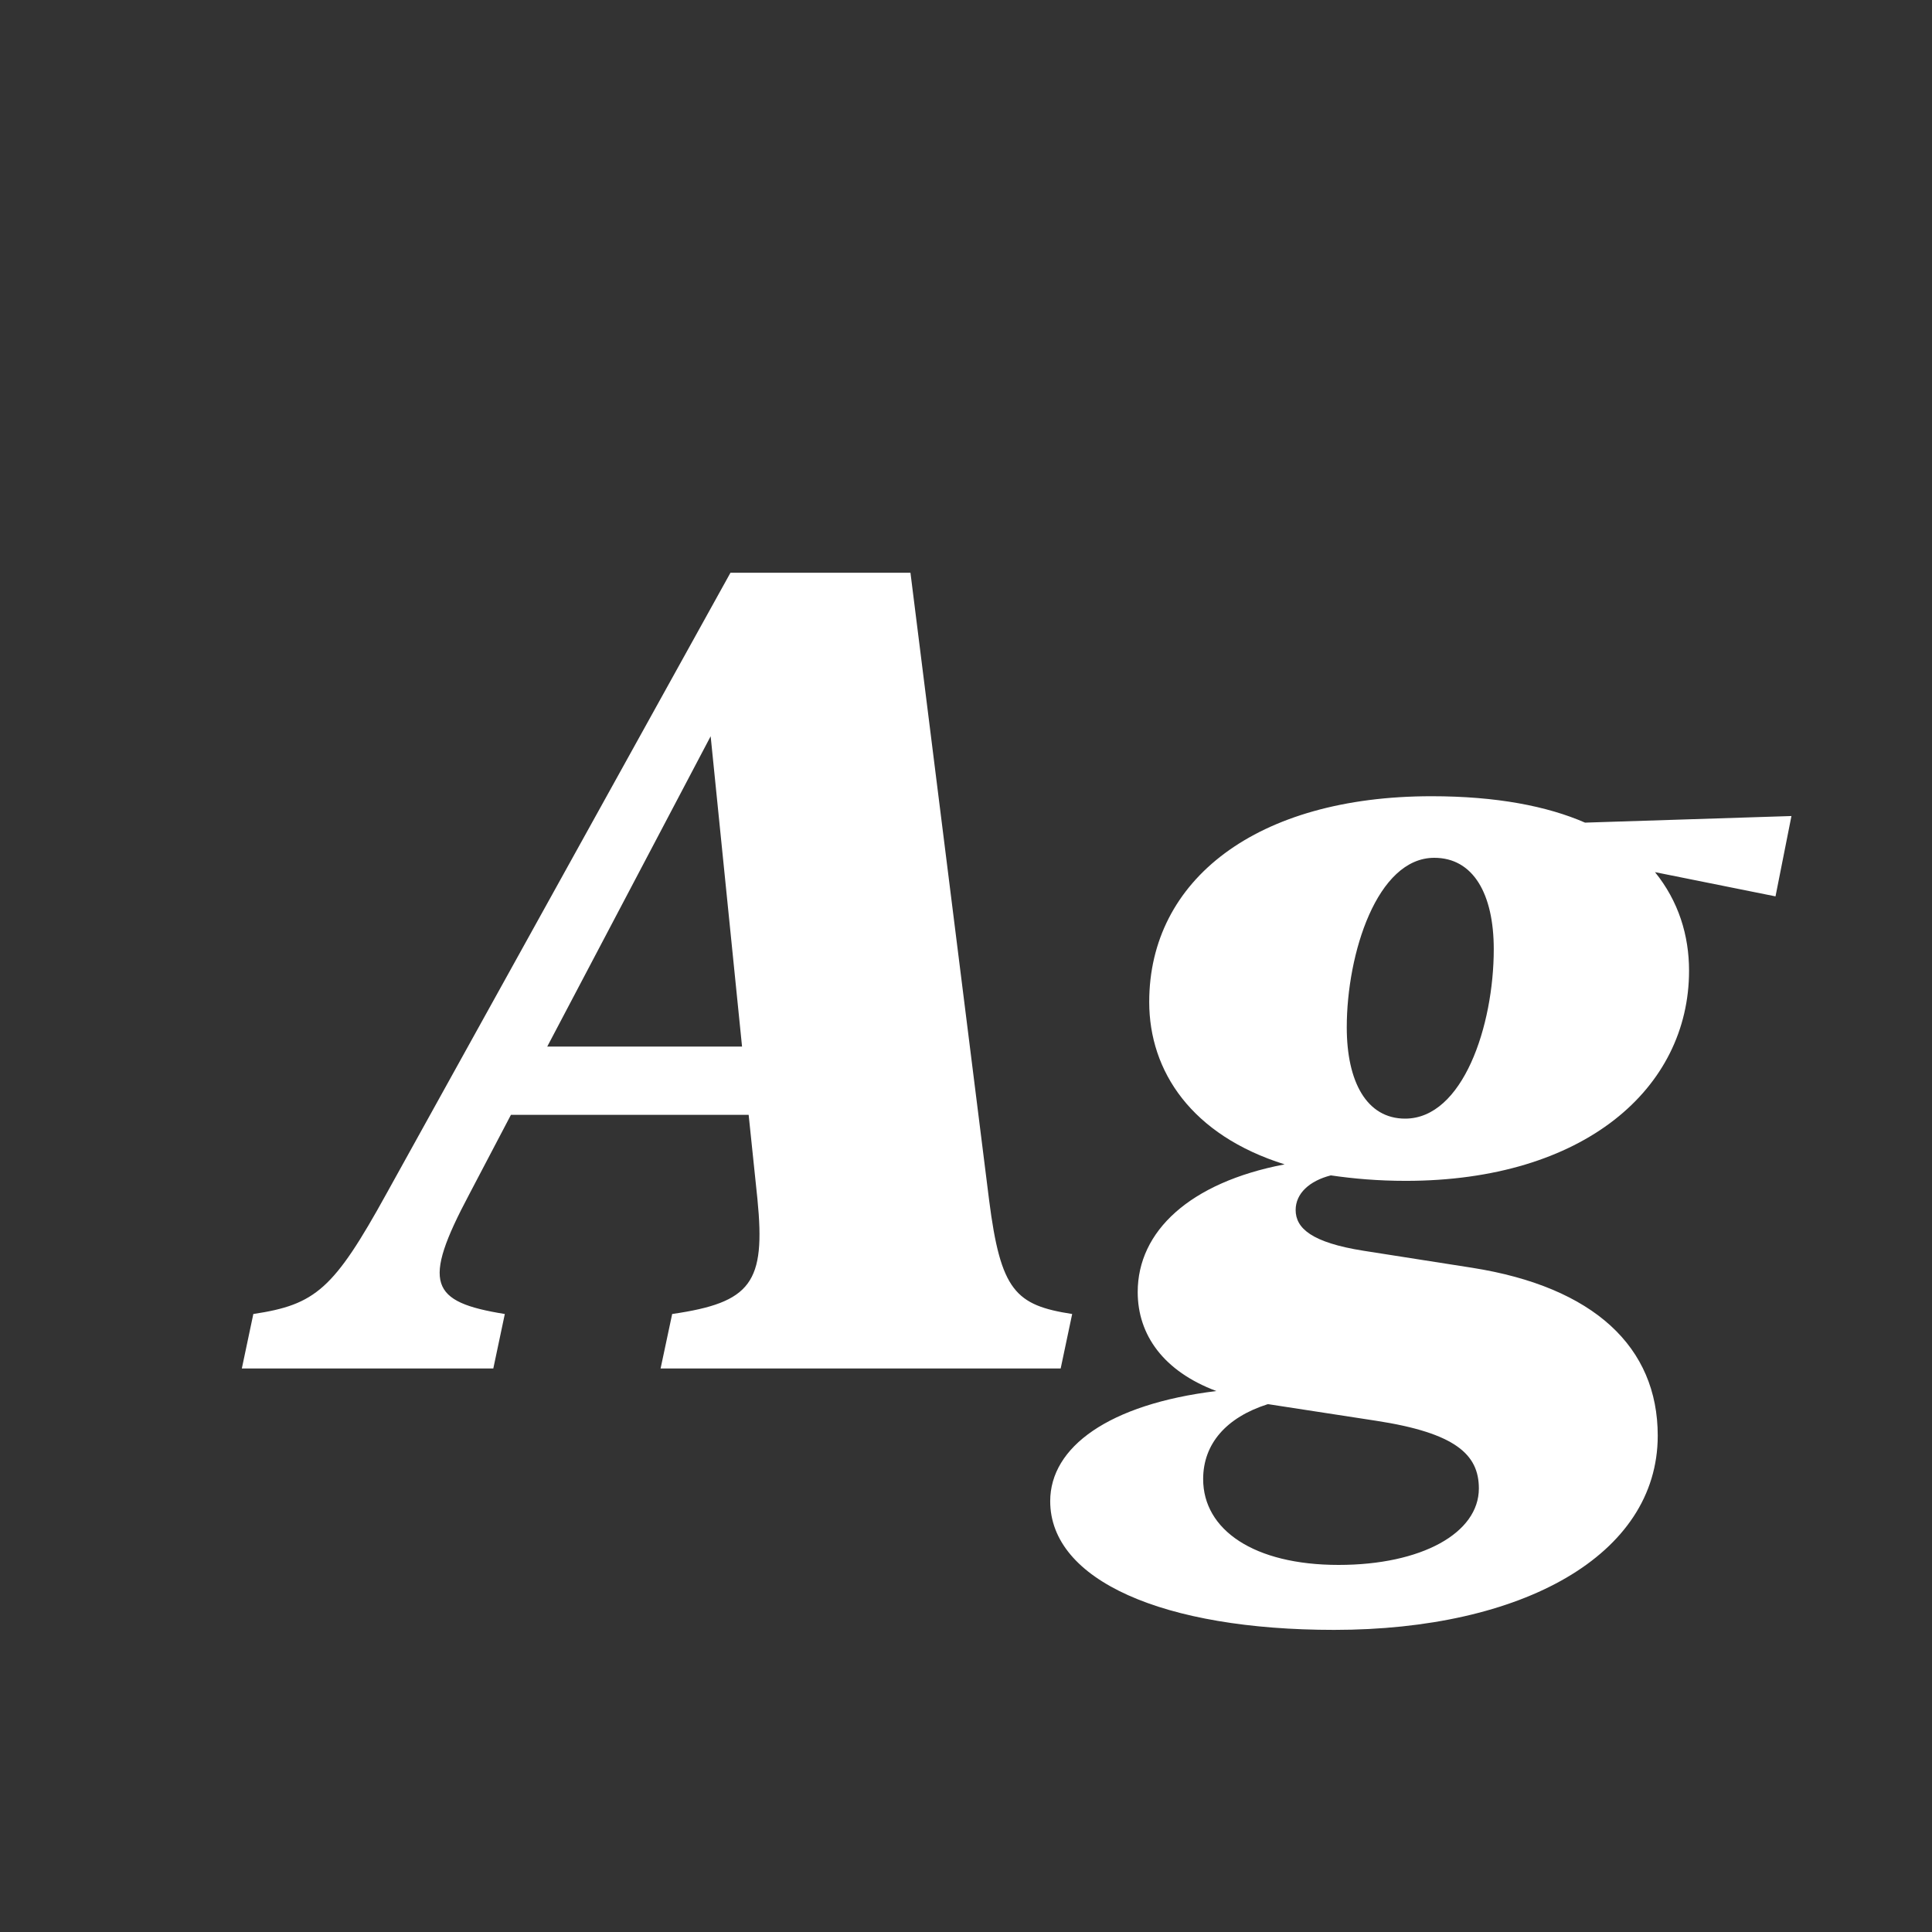 <svg width="24" height="24" viewBox="0 0 24 24" fill="none" xmlns="http://www.w3.org/2000/svg">
<rect x="0" y="0" width="24" height="24" fill="#333333" stroke="none"/>
<path d="M12.287 14.908C12.431 16.036 12.615 16.214 13.319 16.323L13.176 17H8.206L8.35 16.323C9.334 16.18 9.512 15.934 9.409 14.895L9.3 13.849H6.347L5.827 14.84C5.239 15.947 5.342 16.173 6.271 16.323L6.128 17H3.004L3.147 16.323C3.92 16.207 4.146 16.016 4.802 14.826L9.074 7.115H11.31L12.287 14.908ZM6.798 13.001H9.218L8.828 9.146L6.798 13.001ZM14.276 12.447C14.276 10.93 15.609 9.891 17.783 9.891C18.59 9.891 19.219 10.014 19.69 10.219L22.254 10.137L22.056 11.135L20.559 10.834C20.852 11.196 20.982 11.62 20.982 12.058C20.982 13.521 19.677 14.669 17.462 14.669C17.12 14.669 16.812 14.642 16.532 14.601C16.266 14.669 16.095 14.826 16.095 15.031C16.095 15.257 16.293 15.435 16.936 15.537L18.289 15.749C19.8 15.988 20.593 16.733 20.593 17.834C20.593 19.324 18.904 20.247 16.573 20.247C14.454 20.247 13.046 19.632 13.046 18.648C13.046 17.977 13.771 17.444 15.11 17.28C14.454 17.034 14.133 16.583 14.133 16.05C14.133 15.298 14.775 14.69 15.958 14.464C14.803 14.102 14.276 13.309 14.276 12.447ZM16.73 12.762C16.73 13.438 16.977 13.896 17.455 13.896C18.173 13.896 18.556 12.741 18.556 11.791C18.556 11.107 18.303 10.656 17.817 10.656C17.106 10.656 16.73 11.846 16.73 12.762ZM14.946 18.374C14.946 19.003 15.575 19.44 16.628 19.44C17.66 19.44 18.371 19.044 18.371 18.49C18.371 18.066 18.077 17.8 17.093 17.649L15.76 17.444H15.746C15.233 17.608 14.946 17.936 14.946 18.374Z" fill="white"/>
</svg>
